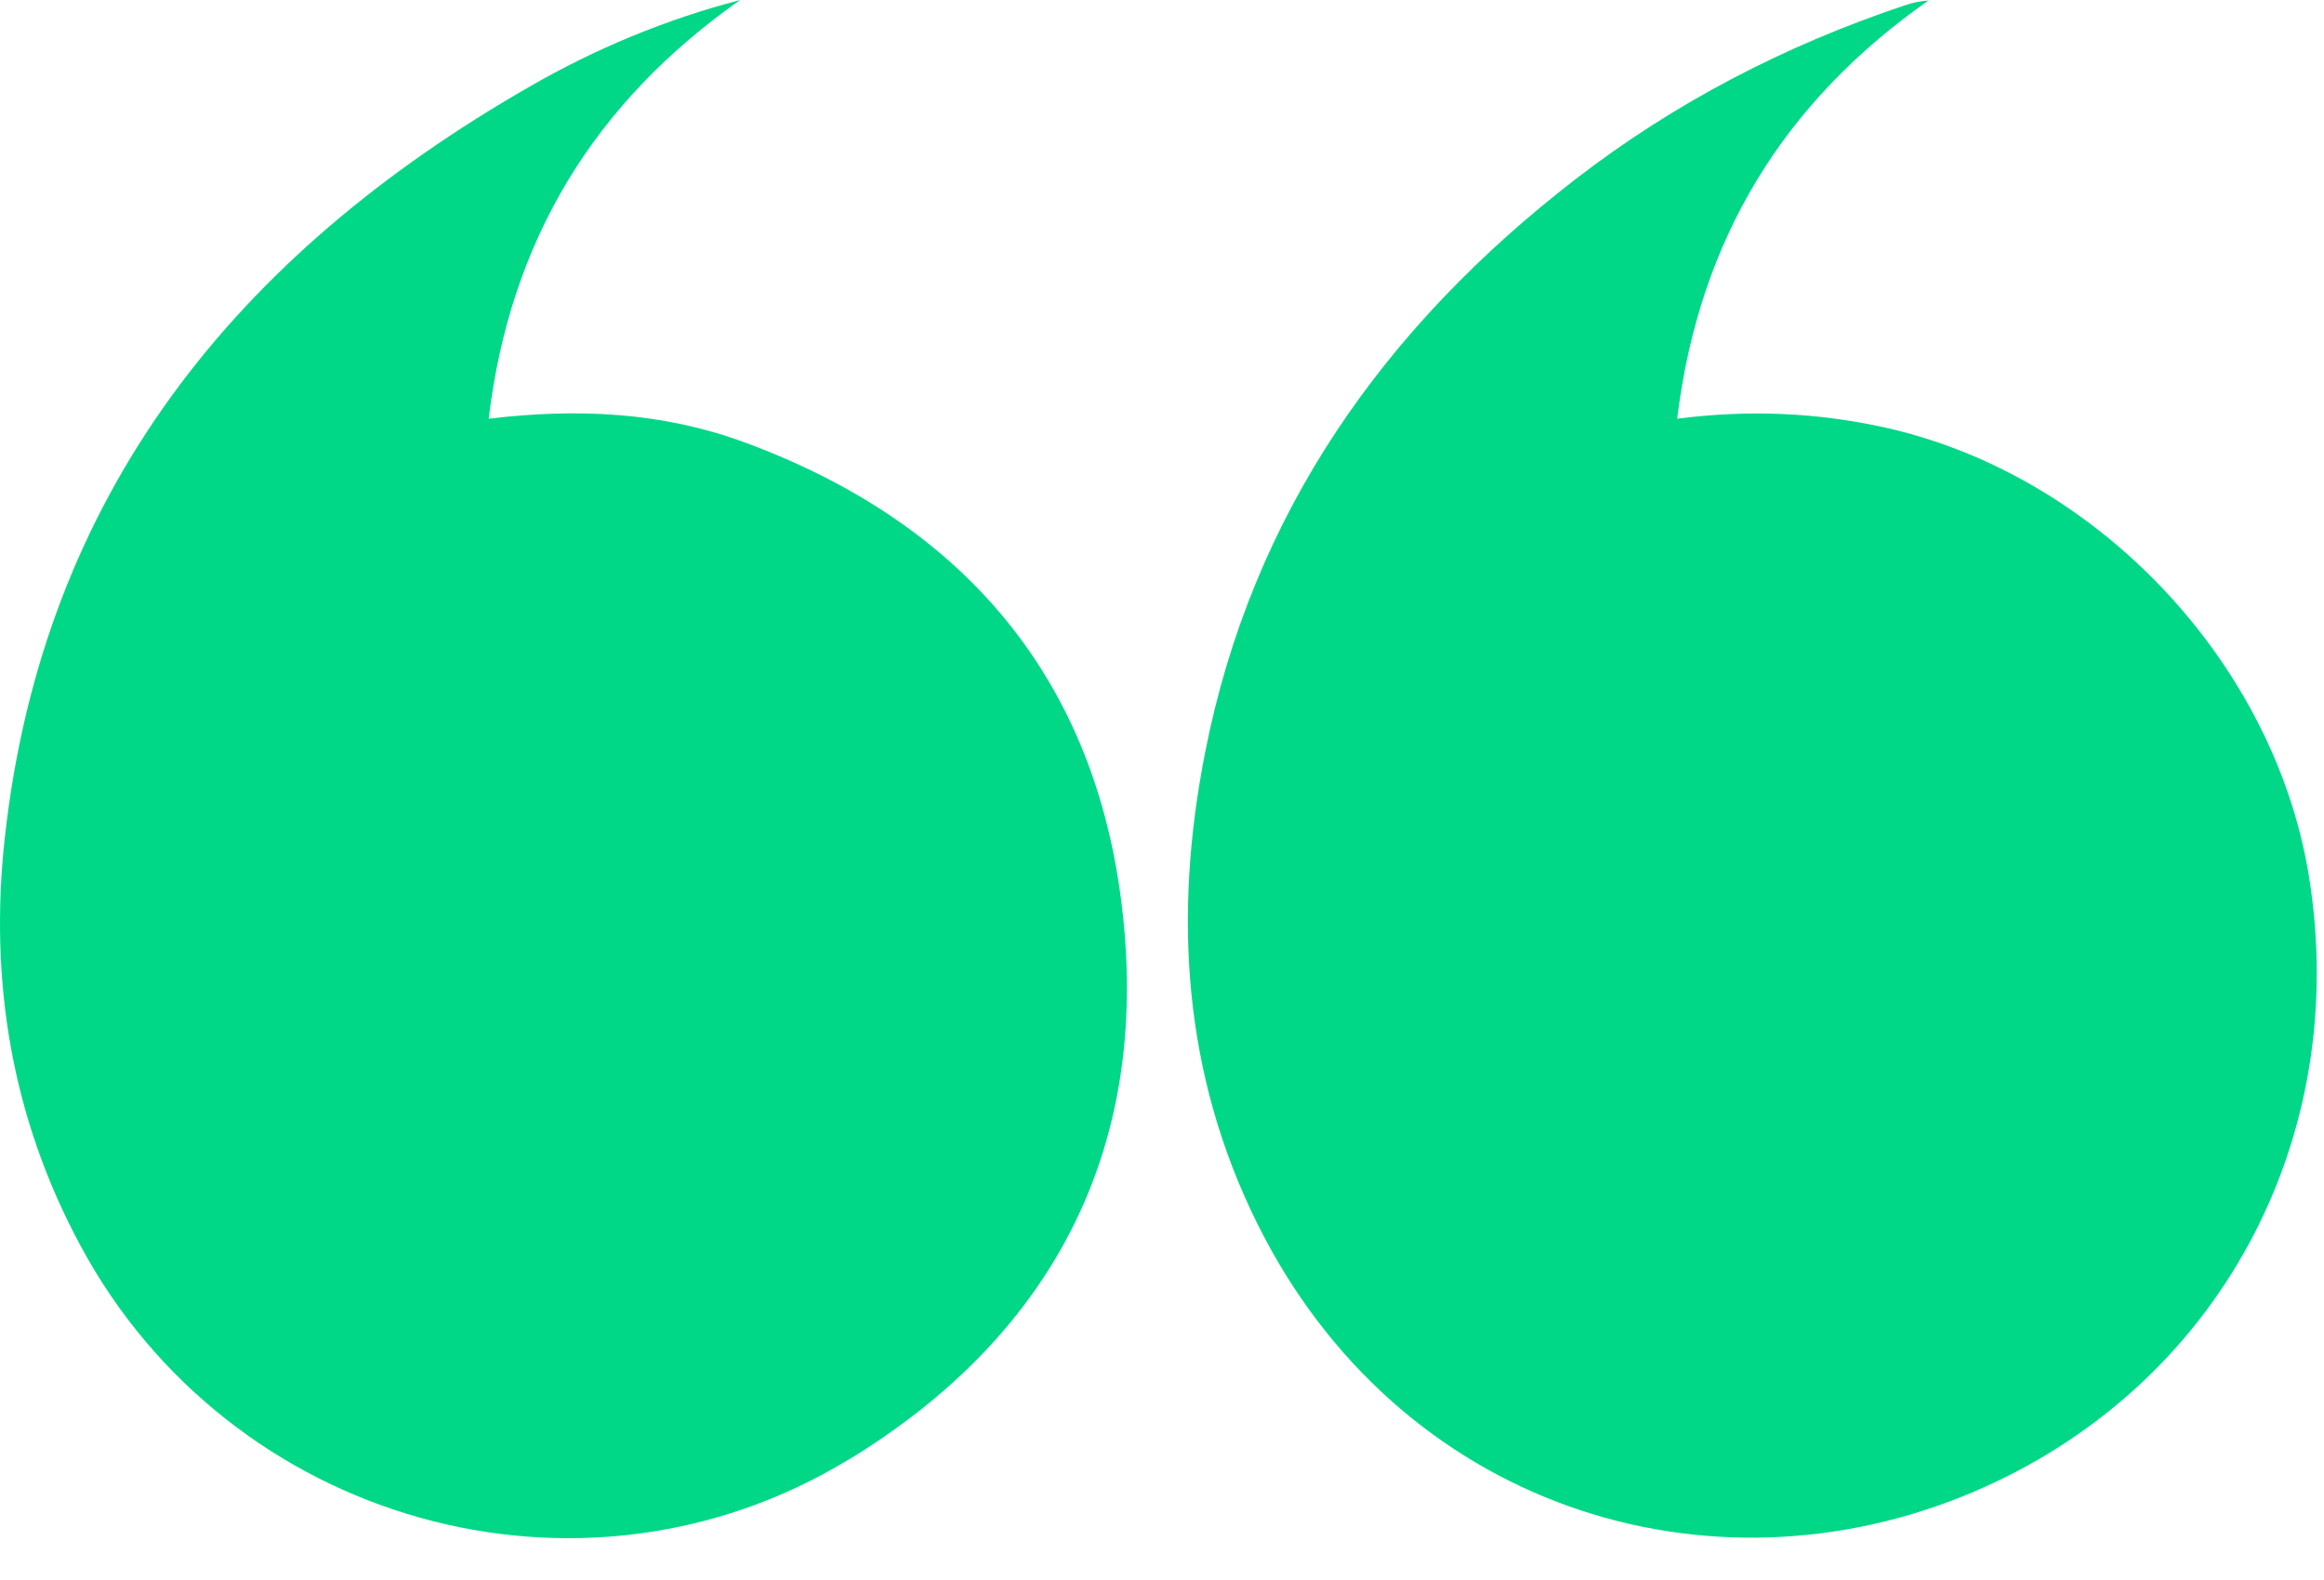 <svg width="50" height="34" viewBox="0 0 50 34" fill="none" xmlns="http://www.w3.org/2000/svg">
<g id="Comma">
<path id="Vector" d="M41.505 0.01C41.315 0.02 41.135 0.06 40.965 0.12C38.404 0.98 36.044 2.2 33.904 3.85C29.785 7.03 26.934 11.05 25.924 16.21C25.244 19.69 25.445 23.1 27.055 26.34C30.075 32.41 36.734 34.53 42.444 32.11C47.724 29.87 50.594 24.52 49.675 18.85C48.925 14.24 45.105 10.21 40.554 9.2C39.105 8.88 37.645 8.81 36.084 9.01C36.554 5.15 38.374 2.19 41.505 0V0.01Z" fill="#00D888"/>
<path id="Vector_2" d="M18.244 31.42C22.764 28.67 24.804 24.54 24.114 19.32C23.474 14.45 20.604 11.2 15.994 9.51C14.244 8.87 12.434 8.78 10.514 9.01C10.974 5.16 12.794 2.2 15.924 0C14.314 0.42 12.804 1.05 11.384 1.87C5.094 5.48 0.924 10.61 0.104 18.02C-0.236 21.09 0.244 24.05 1.734 26.81C4.934 32.76 12.484 34.92 18.254 31.41L18.244 31.42Z" fill="#00D888"/>
</g>
</svg>
